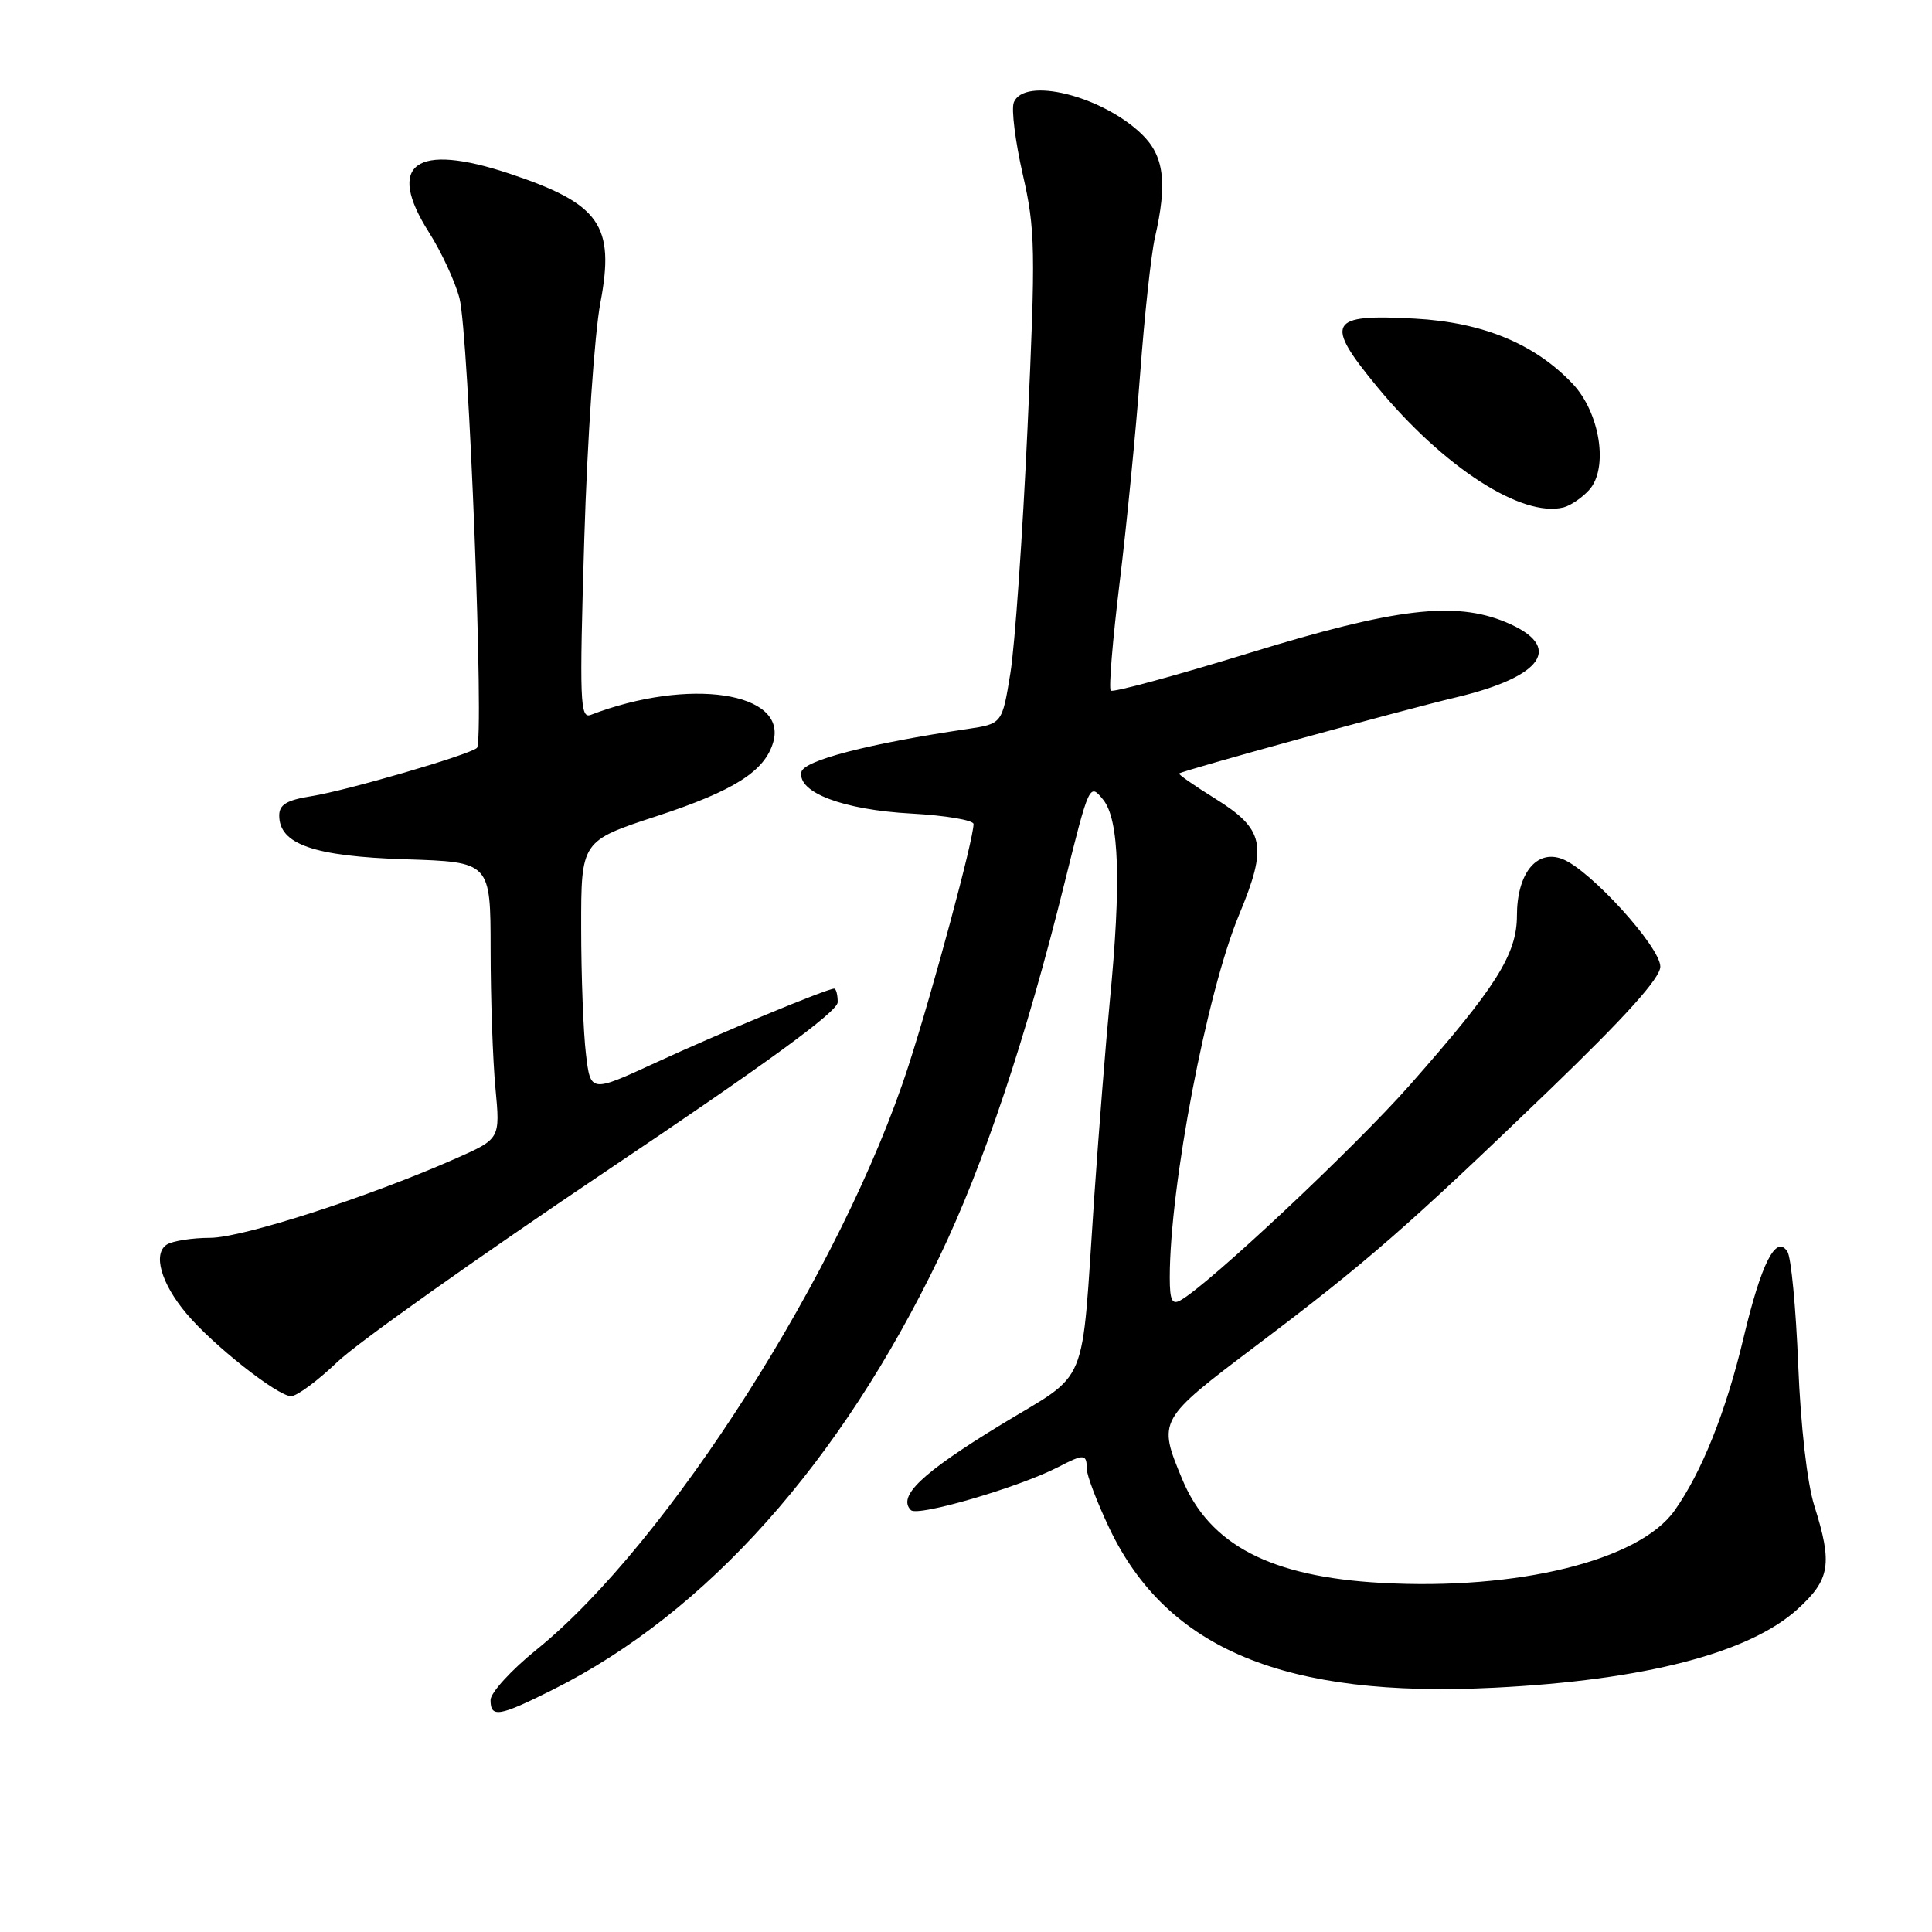 <?xml version="1.0" encoding="UTF-8" standalone="no"?>
<!DOCTYPE svg PUBLIC "-//W3C//DTD SVG 1.1//EN" "http://www.w3.org/Graphics/SVG/1.1/DTD/svg11.dtd" >
<svg xmlns="http://www.w3.org/2000/svg" xmlns:xlink="http://www.w3.org/1999/xlink" version="1.1" viewBox="0 0 256 256">
 <g >
 <path fill="currentColor"
d=" M 73.28 223.88 C 93.64 213.68 111.36 193.83 124.50 166.50 C 130.34 154.35 135.97 137.53 141.03 117.11 C 144.33 103.81 144.37 103.73 146.18 105.97 C 148.31 108.60 148.58 116.96 147.05 132.71 C 146.53 138.09 145.61 149.70 145.00 158.50 C 143.21 184.74 144.56 181.49 132.39 188.93 C 122.12 195.21 118.89 198.29 120.70 200.10 C 121.60 201.00 135.04 197.07 140.20 194.40 C 143.63 192.62 144.00 192.64 144.00 194.61 C 144.00 195.49 145.36 199.05 147.01 202.53 C 154.65 218.54 170.30 225.02 198.00 223.63 C 217.86 222.64 231.71 219.06 238.14 213.26 C 242.51 209.30 242.85 207.26 240.40 199.50 C 239.46 196.52 238.60 188.99 238.27 180.84 C 237.97 173.32 237.33 166.57 236.84 165.84 C 235.33 163.54 233.39 167.34 231.02 177.30 C 228.70 187.06 225.47 195.12 221.87 200.18 C 217.17 206.78 201.10 210.74 183.03 209.74 C 168.37 208.93 160.27 204.72 156.65 196.00 C 153.40 188.18 153.42 188.15 166.51 178.26 C 181.14 167.22 186.36 162.67 205.25 144.48 C 215.45 134.65 220.00 129.59 220.00 128.08 C 220.00 125.47 210.65 115.20 207.01 113.82 C 203.59 112.51 201.00 115.76 201.00 121.36 C 200.99 126.46 198.20 130.86 186.83 143.75 C 179.48 152.08 160.21 170.17 156.42 172.30 C 155.30 172.93 155.00 172.29 155.00 169.27 C 155.00 157.16 159.90 131.51 164.17 121.25 C 168.01 112.02 167.57 109.89 160.95 105.78 C 158.22 104.08 156.10 102.60 156.24 102.49 C 156.78 102.07 185.82 94.09 192.83 92.43 C 204.56 89.65 207.24 85.67 199.55 82.45 C 192.78 79.63 184.93 80.56 165.59 86.51 C 155.74 89.54 147.46 91.79 147.18 91.51 C 146.90 91.23 147.43 84.81 148.35 77.25 C 149.28 69.69 150.50 57.20 151.08 49.50 C 151.65 41.80 152.53 33.70 153.03 31.50 C 154.71 24.19 154.25 20.61 151.25 17.74 C 145.93 12.65 135.66 10.13 134.33 13.59 C 133.99 14.47 134.53 18.75 135.52 23.10 C 137.19 30.42 137.24 32.97 136.15 56.76 C 135.50 70.92 134.48 85.52 133.88 89.20 C 132.79 95.91 132.79 95.91 128.15 96.60 C 115.08 98.54 106.49 100.76 106.19 102.30 C 105.66 105.01 111.75 107.31 120.75 107.80 C 125.29 108.05 129.00 108.68 129.00 109.19 C 129.00 111.23 123.66 131.06 120.38 141.22 C 111.70 168.08 88.49 204.52 71.10 218.58 C 67.75 221.28 65.01 224.29 65.00 225.25 C 65.00 227.66 66.11 227.47 73.28 223.88 Z  M 44.71 180.46 C 47.31 177.96 63.30 166.62 80.22 155.25 C 101.50 140.97 111.00 134.04 111.00 132.80 C 111.00 131.81 110.79 131.00 110.53 131.00 C 109.57 131.00 95.25 136.94 86.88 140.81 C 78.25 144.79 78.25 144.79 77.64 139.65 C 77.30 136.82 77.01 129.31 77.01 122.96 C 77.00 111.43 77.00 111.43 87.03 108.14 C 97.27 104.78 101.35 102.19 102.46 98.33 C 104.37 91.69 91.27 89.74 78.29 94.72 C 76.85 95.27 76.77 93.04 77.42 71.42 C 77.82 58.26 78.78 44.19 79.55 40.14 C 81.51 29.83 79.51 27.00 67.49 23.00 C 55.03 18.85 51.09 21.74 56.84 30.79 C 58.49 33.38 60.30 37.30 60.88 39.50 C 62.11 44.18 64.20 98.21 63.19 99.11 C 62.12 100.04 46.01 104.74 41.25 105.50 C 37.99 106.02 37.00 106.62 37.00 108.06 C 37.00 111.88 41.60 113.47 53.71 113.86 C 65.00 114.22 65.00 114.22 65.01 125.86 C 65.01 132.26 65.30 140.52 65.65 144.20 C 66.28 150.90 66.28 150.90 60.41 153.50 C 48.85 158.61 32.16 164.00 27.85 164.02 C 25.46 164.02 22.88 164.43 22.11 164.91 C 20.22 166.11 21.33 170.05 24.71 174.06 C 28.23 178.25 36.79 185.00 38.57 185.00 C 39.34 185.00 42.10 182.96 44.71 180.46 Z  M 210.57 64.92 C 213.17 62.05 212.01 54.67 208.36 50.83 C 203.35 45.55 196.47 42.71 187.47 42.22 C 176.03 41.58 175.42 42.70 182.51 51.29 C 191.27 61.91 201.67 68.63 207.19 67.23 C 208.11 66.99 209.63 65.96 210.57 64.92 Z "/>
</g>
</svg>